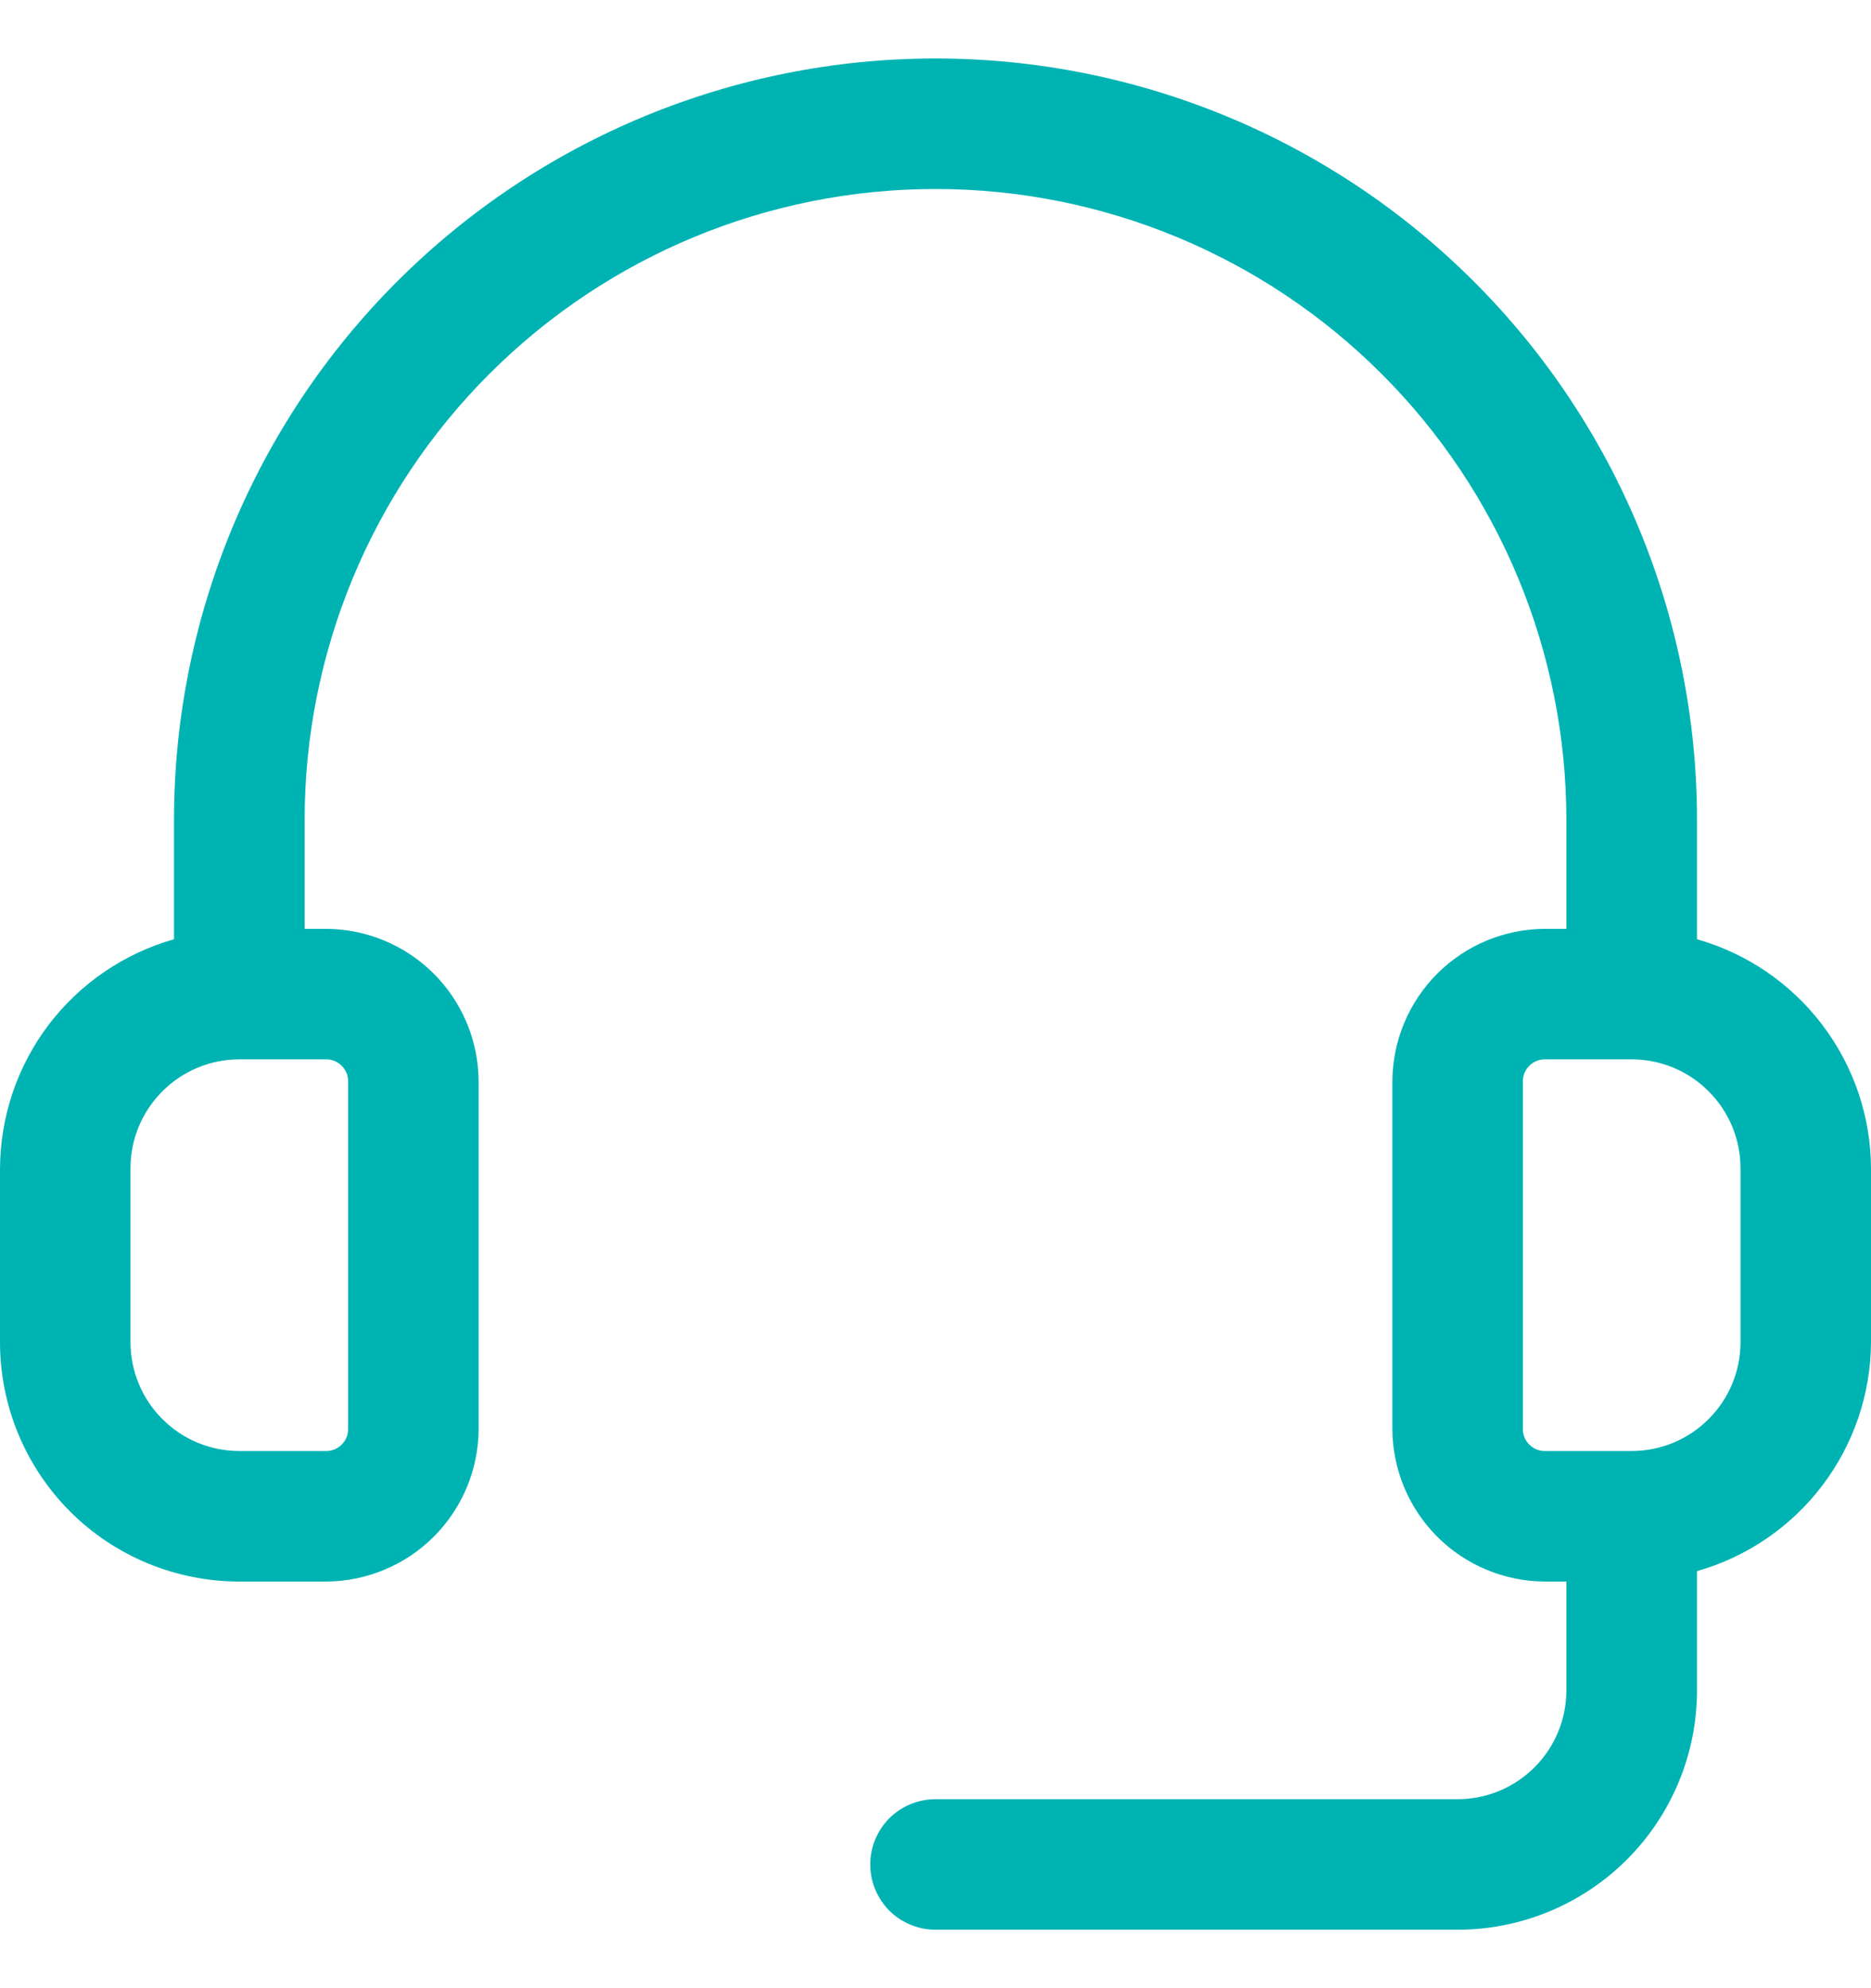 <svg width="16" height="17" viewBox="0 0 16 17" fill="none" xmlns="http://www.w3.org/2000/svg">
<path d="M14.512 8.031V7.012C14.512 5.285 13.826 3.628 12.604 2.407C11.383 1.186 9.727 0.5 8 0.5C6.273 0.5 4.617 1.186 3.396 2.407C2.174 3.628 1.488 5.285 1.488 7.012V8.031C1.062 8.152 0.686 8.408 0.417 8.761C0.149 9.114 0.003 9.545 0 9.988V11.477C0 12.02 0.216 12.54 0.599 12.924C0.983 13.308 1.504 13.523 2.047 13.523H2.791C3.135 13.521 3.466 13.383 3.709 13.14C3.953 12.896 4.091 12.566 4.093 12.221V9.244C4.091 8.899 3.953 8.569 3.709 8.325C3.466 8.082 3.135 7.944 2.791 7.942H2.605V7.012C2.605 5.581 3.173 4.208 4.185 3.197C5.197 2.185 6.569 1.616 8 1.616C9.431 1.616 10.803 2.185 11.815 3.197C12.827 4.208 13.395 5.581 13.395 7.012V7.942H13.209C12.864 7.944 12.534 8.082 12.291 8.325C12.047 8.569 11.909 8.899 11.907 9.244V12.221C11.909 12.566 12.047 12.896 12.291 13.14C12.534 13.383 12.864 13.521 13.209 13.523H13.395V14.454C13.395 14.7 13.297 14.937 13.123 15.111C12.948 15.286 12.712 15.384 12.465 15.384H8C7.852 15.384 7.71 15.443 7.605 15.547C7.501 15.652 7.442 15.794 7.442 15.942C7.442 16.09 7.501 16.232 7.605 16.337C7.71 16.441 7.852 16.5 8 16.5H12.465C13.008 16.5 13.528 16.284 13.912 15.901C14.296 15.517 14.512 14.996 14.512 14.454V13.434C14.938 13.313 15.314 13.057 15.582 12.704C15.851 12.351 15.998 11.92 16 11.477V9.988C15.998 9.545 15.851 9.114 15.582 8.761C15.314 8.408 14.938 8.152 14.512 8.031ZM2.977 9.244V12.221C2.977 12.27 2.957 12.318 2.922 12.352C2.887 12.387 2.84 12.407 2.791 12.407H2.047C1.8 12.407 1.563 12.309 1.389 12.134C1.214 11.96 1.116 11.723 1.116 11.477V9.988C1.116 9.742 1.214 9.505 1.389 9.331C1.563 9.156 1.8 9.058 2.047 9.058H2.791C2.84 9.058 2.887 9.078 2.922 9.113C2.957 9.148 2.977 9.195 2.977 9.244ZM14.884 11.477C14.884 11.723 14.786 11.96 14.611 12.134C14.437 12.309 14.2 12.407 13.954 12.407H13.209C13.16 12.407 13.113 12.387 13.078 12.352C13.043 12.318 13.023 12.27 13.023 12.221V9.244C13.023 9.195 13.043 9.148 13.078 9.113C13.113 9.078 13.16 9.058 13.209 9.058H13.954C14.2 9.058 14.437 9.156 14.611 9.331C14.786 9.505 14.884 9.742 14.884 9.988V11.477Z" fill="#00B3B3"/>
</svg>
